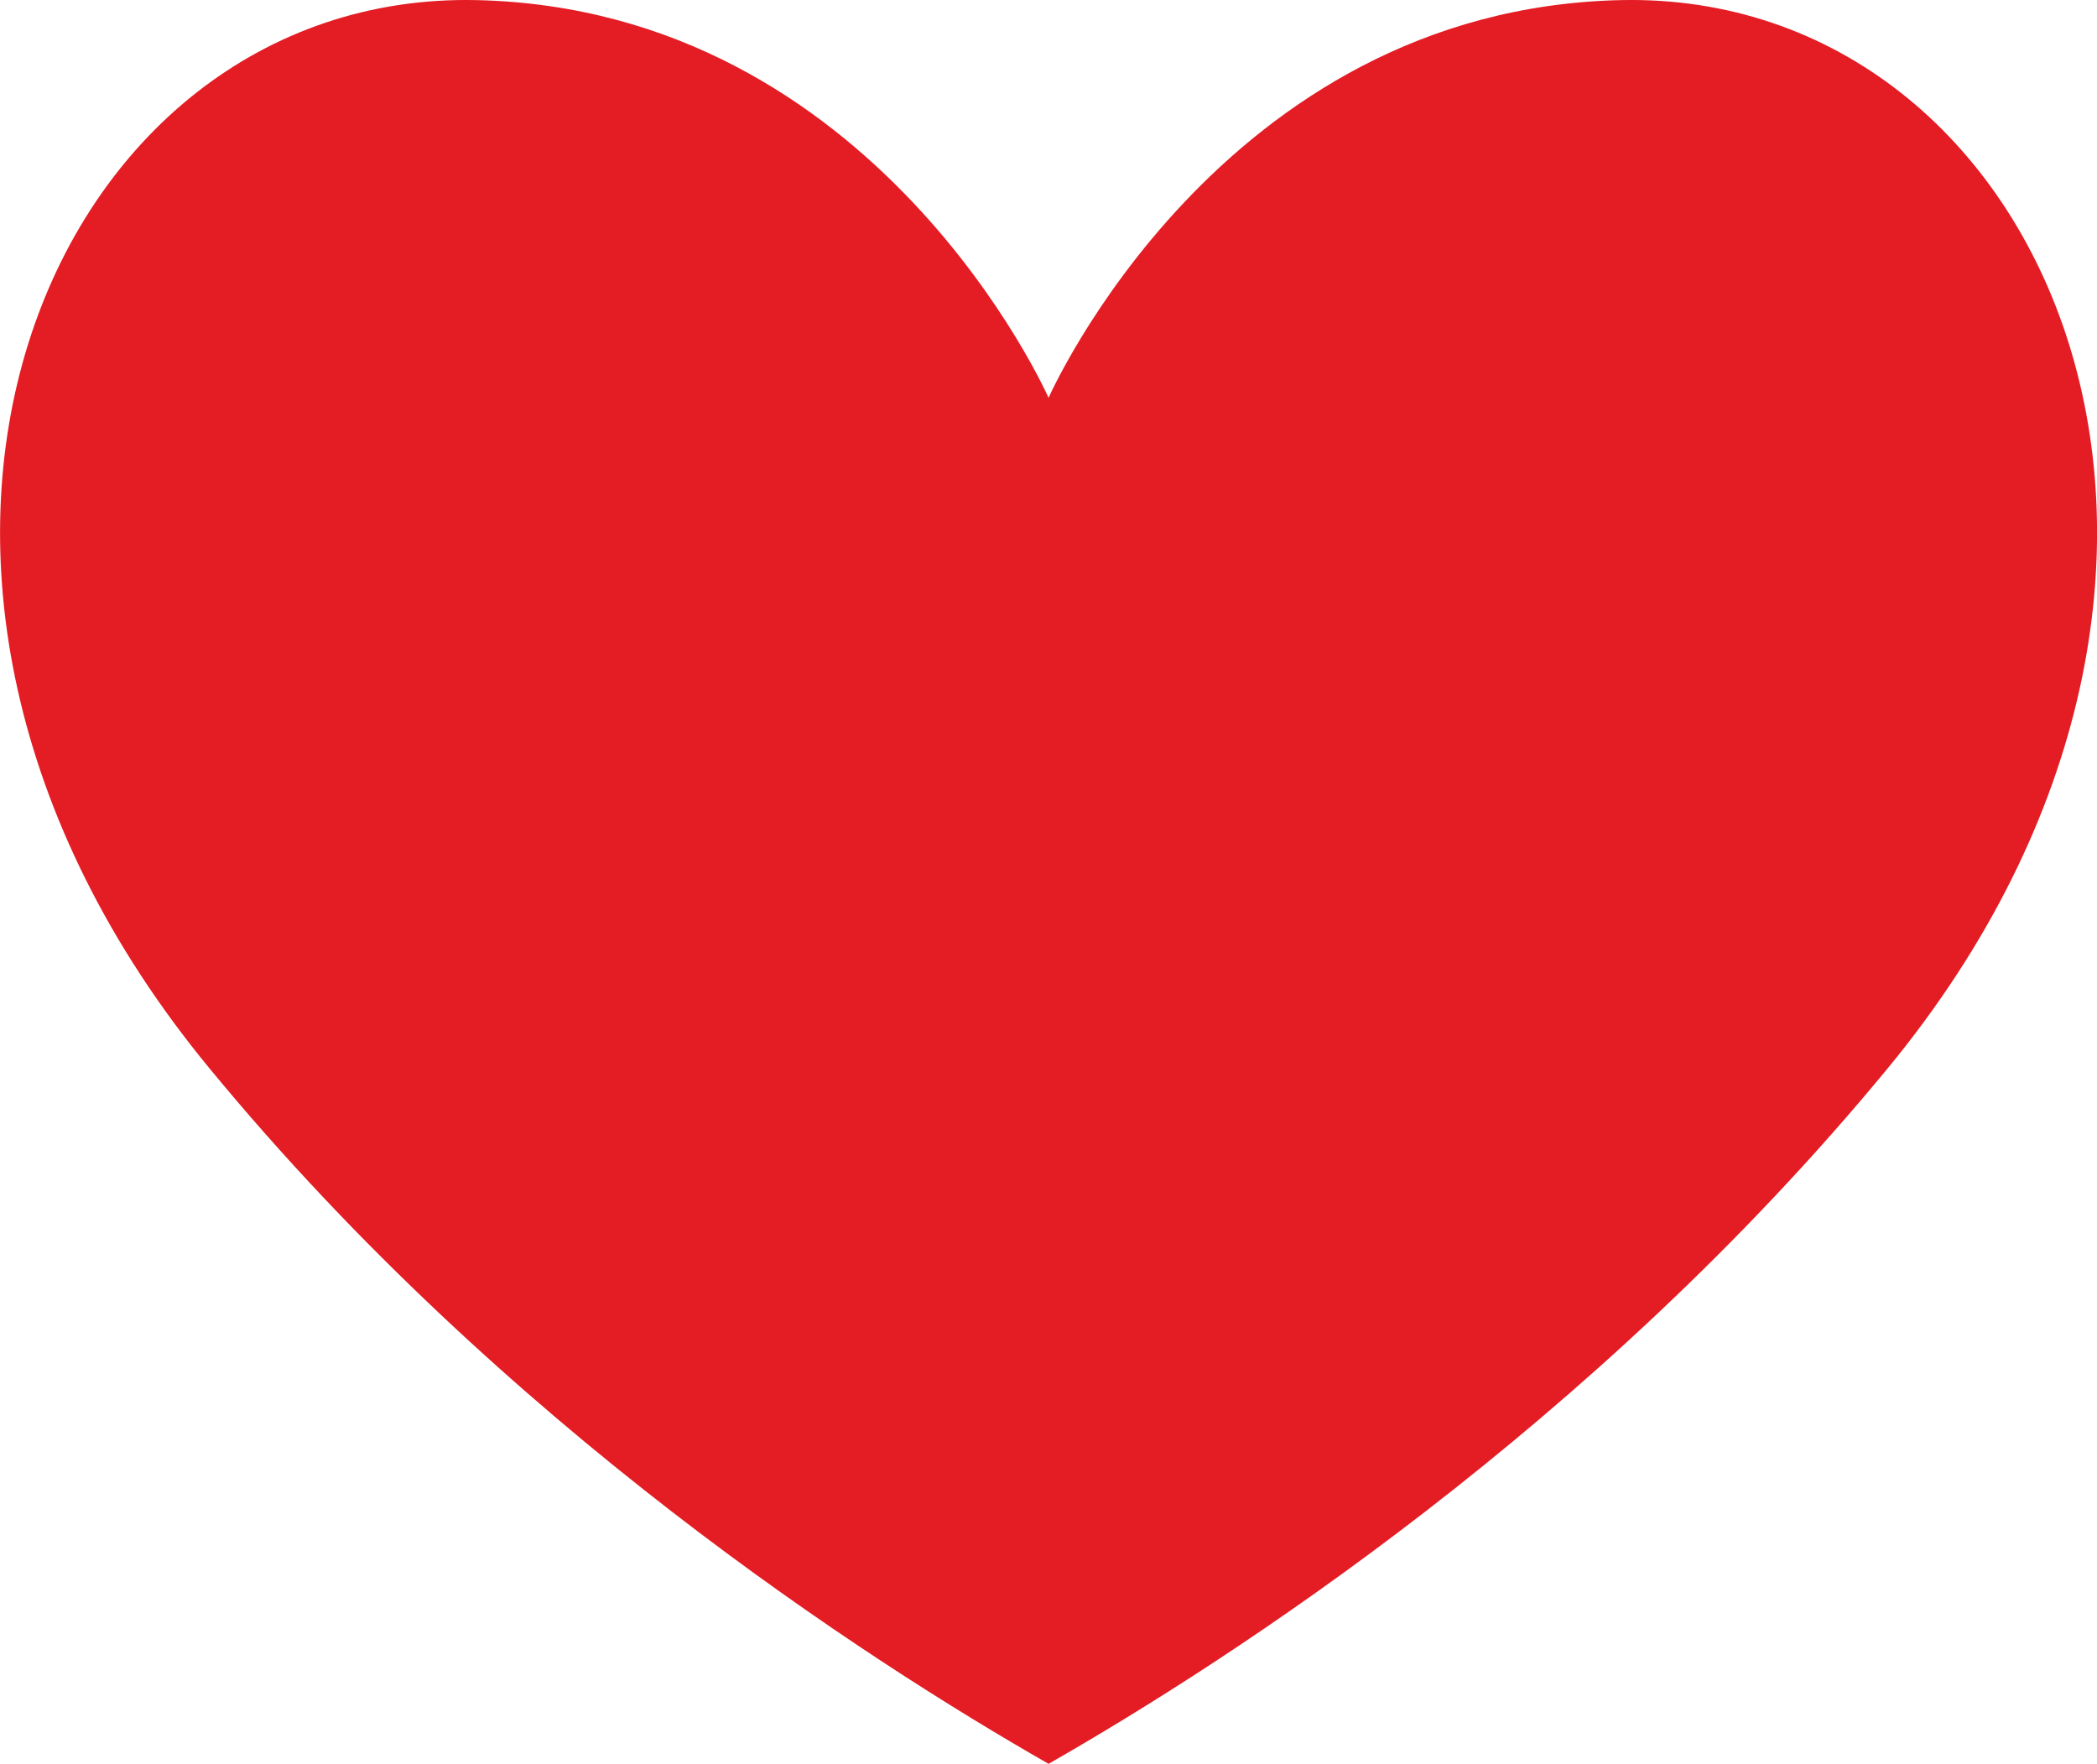 <svg xmlns="http://www.w3.org/2000/svg" viewBox="0 0 81.575 68.614"><title>hearts</title><g style="isolation:isolate"><path d="M378,291.13s6.658-15.125,22.259-15.471c16.693-.369,26.338,22.187,10.388,41.55-11.455,13.909-25.589,23.027-32.647,27.06-7.061-4.033-21.193-13.151-32.646-27.06-15.952-19.363-6.308-41.919,10.391-41.55C371.336,276.005,378,291.13,378,291.13Z" transform="translate(-337.21 -275.655)" style="fill:#e41c24;mix-blend-mode:multiply"/></g></svg>